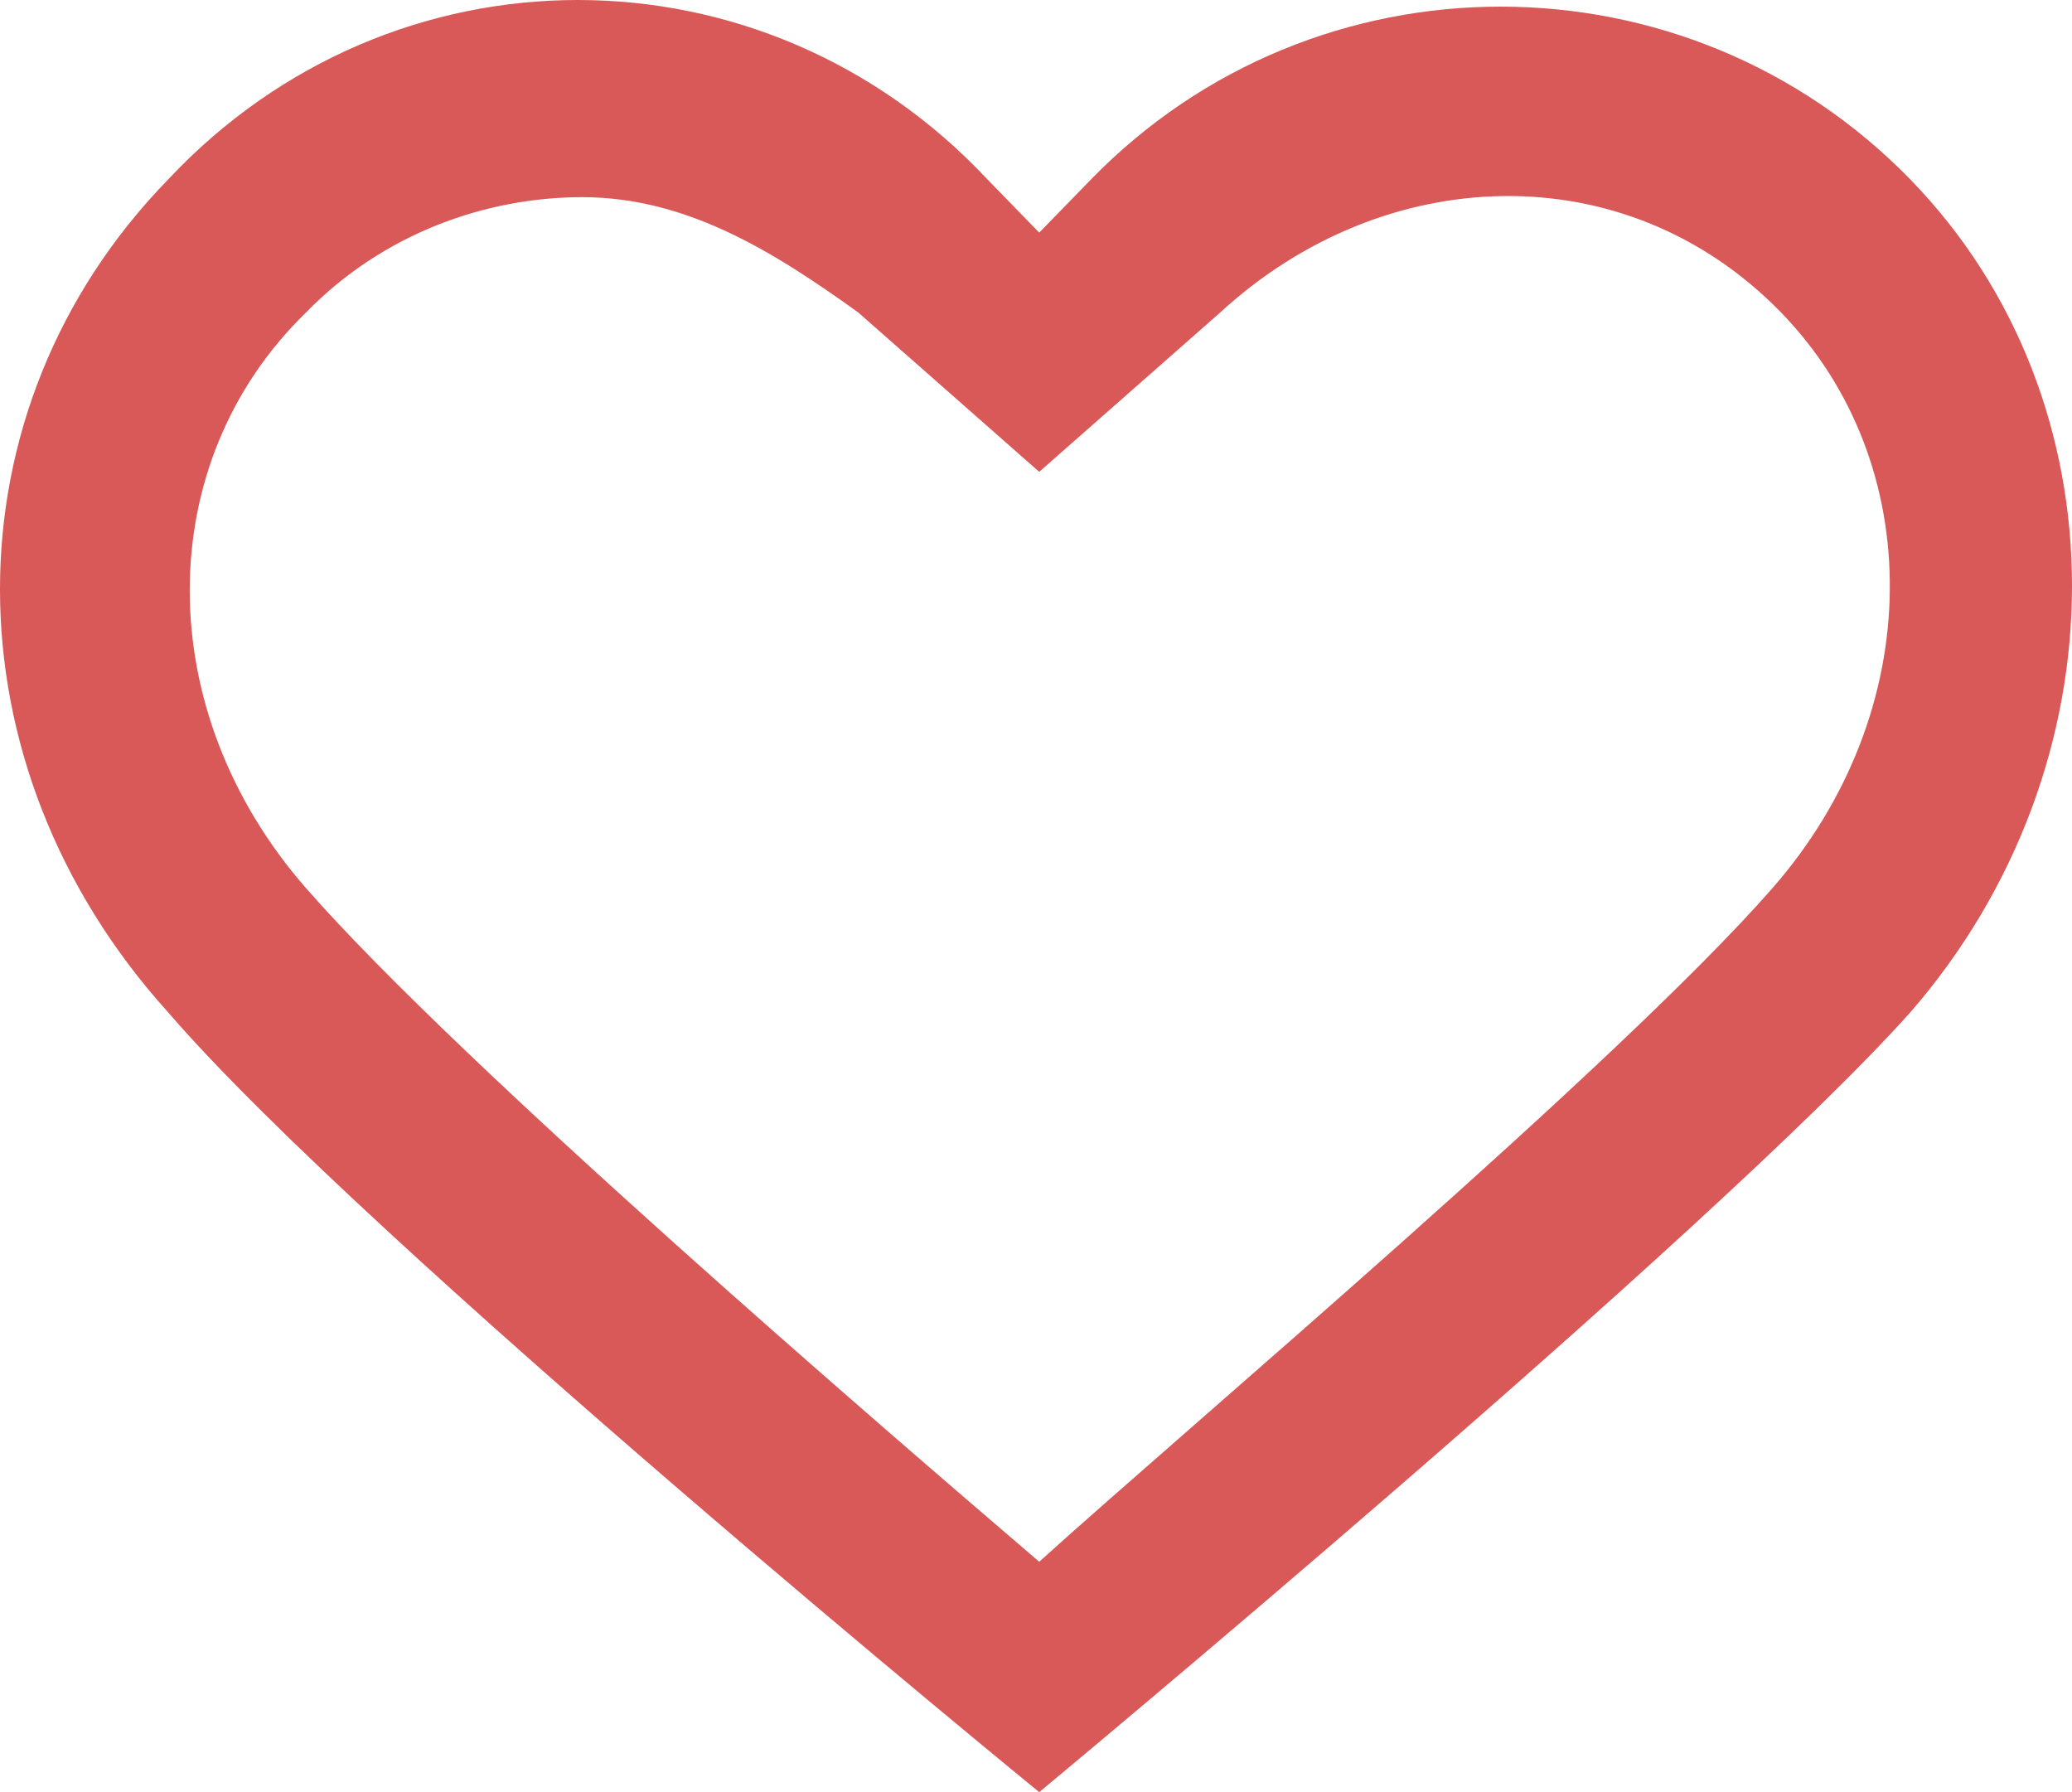 <svg width="74" height="64" viewBox="0 0 74 64" fill="none" xmlns="http://www.w3.org/2000/svg">
<path d="M68.225 6.408C60.216 -1.82 46.972 -1.82 38.964 6.408L37.115 8.307L35.267 6.408C27.259 -2.136 14.015 -2.136 6.006 6.408C-2.002 14.635 -2.002 27.293 6.006 36.153C13.091 44.381 37.115 64 37.115 64C37.115 64 61.141 44.064 68.225 36.153C75.925 27.293 75.925 14.319 68.225 6.408ZM63.297 31.723C57.752 38.052 42.352 51.026 37.115 55.773C31.571 51.026 16.479 38.052 10.934 31.723C5.39 25.394 5.39 16.534 10.934 11.155C13.707 8.307 17.403 7.041 20.791 7.041C24.487 7.041 27.567 8.939 30.647 11.155L37.115 16.85L43.584 11.155C49.436 5.775 58.06 5.459 63.605 11.155C68.841 16.534 68.841 25.394 63.297 31.723Z" fill="#D95858"/>
</svg>
